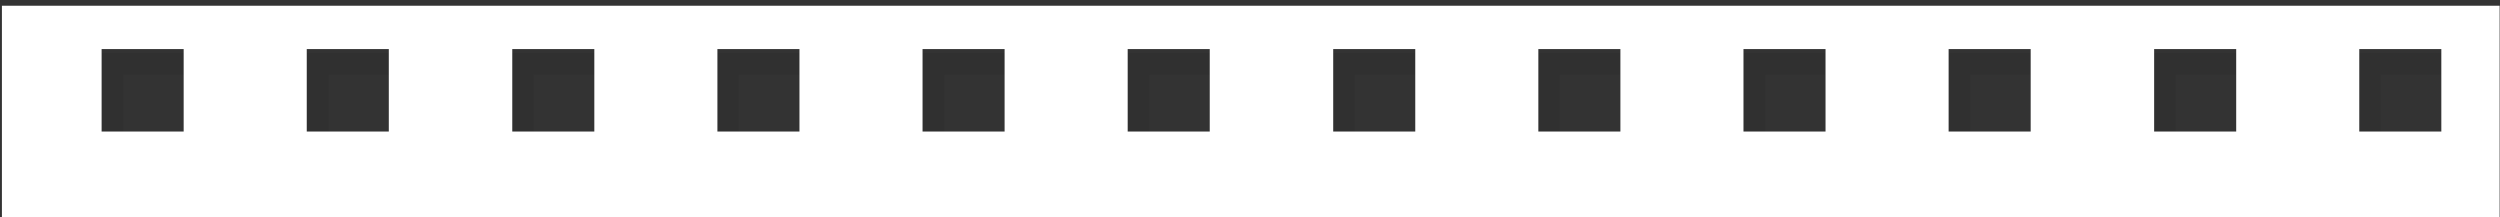<?xml version="1.0" encoding="utf-8"?>
<!-- Generator: Adobe Illustrator 21.0.0, SVG Export Plug-In . SVG Version: 6.00 Build 0)  -->
<svg version="1.1" id="Vrstva_1" xmlns="http://www.w3.org/2000/svg" xmlns:xlink="http://www.w3.org/1999/xlink" x="0px" y="0px"
	 viewBox="0 0 652 56.7" style="enable-background:new 0 0 652 56.7;" xml:space="preserve">
<rect x="0" y="0" width="652" height="56.7" fill="#333333" stroke="none"/>
<style type="text/css">
	.st0{opacity:0.2;fill:url(#shadow_2_);}
	.st1{fill:#D9DCE0;}
	.st2{opacity:0.3;}
	.st3{fill:#292929;}
	.st4{fill:#FFFFFF;}
</style>
<g>
	<linearGradient id="shadow_2_" gradientUnits="userSpaceOnUse" x1="585.607" y1="13.107" x2="117.067" y2="824.642">
		<stop  offset="0" style="stop-color:#FFFFFF"/>
		<stop  offset="0.311" style="stop-color:#8E877C"/>
		<stop  offset="0.585" style="stop-color:#645A48"/>
		<stop  offset="0.873" style="stop-color:#000000"/>
	</linearGradient>
	<path id="shadow_1_" class="st0" d="M663.5,817.1c0-0.9,0-1.8-0.1-2.8c-0.1-1.8-0.2-3.6-0.2-5.3v-2.7c0-171.5,0-621.1,0-748.4H11.8
		c0,116.3,0,501.3,0,697.9v3.3c0,1,0.2,1.9,0.3,2.8c0.5,1.1,1.1,2.1,1.7,2.9c0.5,0.5,0.9,0.8,1.5,1.2c3,1,6.5,2,10,2.7
		c0.7,0.1,1.4,0.2,2.1,0.4c6.4,0.9,9.9-3.4,14.1-7c1.4-5.6,5.8-10.3,13.2-10.3c3.8,0,6.9,1.2,9.1,3.2c0.4,0.4,0.9,0.8,1.2,1.3
		c0.9-0.2,1.8-0.2,2.6-0.1c0.8,0.1,1.5,0.2,2.3,0.5c10.4,0.8,16,12.2,28.1,8.3c0.9-0.2,1.8-0.3,2.7-0.4c6.1-0.7,11,0.8,18.3,5.6
		c0.8,0.4,1.7,0.8,2.5,1.1c1.7,0.6,3.6,1.1,5.6,1.2c1,0.1,2.1,0.2,3.1,0.4c7.2,1.2,14,4.6,17.9,11.3c0.1,1,0.1,1.7,0.1,1.7
		c0.8,0.3,1.7,0.5,2.5,0.5c0.8,0.1,1.7,0.1,2.5,0c9.1-3.3,20.4-11.8,28.9-1.6c1.1-0.5,2.3-0.8,3.4-1c10.1-1.8,19.1,6.2,17.2,17.1
		c0.1,1.1,0.2,2.2,0.1,3.3c0,1-0.1,2-0.4,3c0.8,0.1,1.6,0.2,2.5,0.3c7.7,0.6,17.4-1,22.8,6.5c0.8,0.6,1.7,1.1,2.5,1.6
		c7.8,4.3,17.6,4.5,24.1,7c0.8,0.2,1.6,0.4,2.4,0.7c5.3,1.9,9.2,5.5,11.7,14.2c0.5,0.3,1,0.6,1.5,0.9c2.5,1.6,5.2,4,8.4,7.2
		c0.9-0.3,1.9-0.6,2.8-1.1c1-0.5,1.9-1.2,3-2c0,0,0,2.8,0,1.6c0,0.6,0,1.3,0,1.9c0,2.7,0,5.9,0,7.8c11.3-2.8,25.5-8.5,36.4,0.7
		c1,0.2,2.1,0.4,3.3,0.7c1.2,0.3,2.6,0.7,4.1,1.2c0.6-0.8,1.3-1.5,2-2.3c4.9-5.2,11.7-8.8,20.5-2.2c1,0.4,2.1,0.7,3.1,1.1
		c0.7-0.2,1.4-0.3,2.2-0.4c2.2-0.3,4.4-0.3,6.8,0.1c0.9-0.2,1.8-0.4,2.7-0.6c4.6-0.7,9.7-0.2,15.6,0.7c0.8,0,1.7,0,2.5,0.2
		c7.2,1.1,14.3,8.6,23.3,6.5c0.8-0.6,1.6-1.1,2.4-1.6c4.6-3.2,8.3-4.8,15.3-2.7c1,0.3,2.1,0.7,3.2,1.1c4.1,1.6,12.3,3.1,16.8,2.8
		c4.2-0.3,8.4-3.7,12.9-3.2c2.7,0.3,4.9,3.2,7.7,0.9c0.8-0.7,1.4-1.7,2.2-2.3c1-0.6,2.2-0.7,3.3-0.8c7.3-0.4,14.6-1.1,21.8-0.1
		c3.7,0.5,8.2,4.2,11.9,2.6c6.3-2.7,12.8-5.8,19.8-4.8c1,0.1,2.1,0.4,3.1,0.6c11.6-5.3,15.8-17,24.6-15.1c0.8,0.2,1.6,0.5,2.5,0.8
		c4,0.5,7,0.9,9.6,1.4c0.9,0.2,1.7,0.3,2.5,0.5c2.5-0.6,4.7-0.9,6.7-0.8c1,0,2,0.1,2.9,0.3c7.1-1,11.7,1.3,15.3,4.8
		c0.7,0.7,1.4,1.4,2.1,2.1c0.8,0.8,1.7,1.4,2.5,2.1c3.4-0.9,6.5-1,9.4-0.6c1,0.1,2,0.3,3,0.5c2-1.1,4-1.7,5.9-1.9
		c1-0.1,1.9-0.1,2.9,0c9.9-3.8,18.4-0.9,27.8,1.2c0.8-0.3,1.7-0.6,2.5-0.9c2.5-0.9,4.9-2,7.2-3.6c0.5-0.8,1-1.7,1.4-2.8
		c0.5-0.6,0.9-1.3,1.3-1.9C662,830.7,663.5,825.1,663.5,817.1z"/>
	<path class="st1" d="M651.8,781.4c0-2.3,0-1.5,0-1.4c0-2.6,0-0.6,0-2.4c0-1.4,0-2.3,0-2.3c0-1,0,1.3,0-2.3v-2.5c0,0.2,0-1.7,0-2.4
		c0-1.5,0-1.4,0-2.6V217H0.5v525.1c0,2.5,0.2-1.5,0.3,2.8c0.5-0.9,1.1,2.3,1.7,2.9c0.5,2.4,0.9-0.9,1.5,1.2c1.5,2.5,3.1,1.9,4.8,1.5
		c1.7,1.5,3.4,4.1,5.2,1.2c0.7,3.6,1.4-5.1,2.1,0.4c2.1,2.3,3.9,0.1,5.6-0.6c1.6,0.2,3.1,0.9,4.4-2.8c1.4,2.2,2.7-6.2,4.1-3.6
		c0.3-1.3,0.9-1.6,1.6-4c0.7-2.1,1.6-4,2.7-3.3c1.1-1.9,2.4-0.8,3.9-2.2c1.5-1.9,3.1-0.8,5-0.8c1.9-0.5,3.6,1.1,5.1,0.9
		c1.5-1.4,2.8,4.7,3.9,2.4c0.4-3.9,0.9,2,1.2,1.3c0.9-1.3,1.8-1.2,2.6-0.1c0.8,2.2,1.5,3.8,2.3,0.5c1-0.1,2,0.1,3,0.1
		c1,2.1,1.9,4,2.8,1.5c0.9,2.3,1.8-1.4,2.6,0c0.9,3,1.7,0.7,2.5,2.9c0.8-0.8,1.7-0.2,2.5,1.6c0.8,1.1,1.7,1.7,2.6,1.2
		c0.9,3.5,1.8,2.4,2.7,1.3c0.9,1,1.9-0.4,2.9,0.4c1,0.5,2-0.6,3.1-1.1c1.1,0.1,2.2-0.9,3.4,0.4c0.5-2.2,0.9-1.3,1.4-1.7
		c0.4,1.9,0.9-1.9,1.3,1.3c0.8-1.6,1.5,2.7,2.2-0.5c0.7-2.3,1.4-2.6,2.2,0.4c0.7,0.5,1.4-0.2,2.1,2c0.7,0.6,1.4-0.3,2.2-1.2
		c0.7,1.8,1.5,1.2,2.2,1.4c0.8-1.1,1.5-0.2,2.3,0.5c0.8,1.7,1.6-0.3,2.5,0.8c0.8,0.5,1.7,1,2.6,2.3c0.4-1.2,0.8-2,1.3-1
		c0.4,1.3,0.9,1.1,1.3,2c0.4,1.4,0.9-0.7,1.3-0.4c0.4-0.4,0.9-0.4,1.4,1.2c0.9,0.9,1.9,0.4,2.9,0.4c0.5-0.2,1-0.9,1.6-1.1
		c0.5-0.2,1,0,1.6,1.5c1.8,0.1,3.6,4.5,5.3,1.3c1.7,0.3,3.3-0.1,4.9,2.3c1.5,1.6,3,6.8,4.3,3.3c1.3,2.8,2.4,4.3,3.4,4.5
		c0.1,0.4,0.1,3.1,0.1,1.7c0.8,1.1,1.7,2.9,2.5,0.5c0.8,2,1.7,0.7,2.5,0c1.8-1.6,3.7,0.3,5.7-2.4c2-2.3,4-3.7,6-2.5
		c2-0.1,4-0.2,6-1.5c2-3.3,3.9-0.1,5.8,0.7c1.9,1.5,3.7,1.2,5.4,4.1c1.1,3,2.3-1.3,3.4-1c2,0.2,4-2.2,5.8,0c1.8,1.4,3.6-1.9,5.1,2.1
		c1.5,2.7,2.9,6.3,3.9,3.7c1.1,1.5,1.8,4.1,2.3,5.1c0.4-1.1,0.5,2.4,0.1,6.2c0.1,0.9,0.2,2.1,0.1,3.3c0,0.6-0.1-1.1-0.4,3
		c0.8-4.1,1.6,0.4,2.5,0.3c1.9-0.5,4,2,6,0.2c2.1,1.7,4.2,0.2,6.2,0.5c2,1.9,4,1.6,5.8,1.8c1.8,0.9,3.4,3.7,4.8,4.1
		c0.8,1,1.7,3.2,2.5,1.6c1.6,0.2,3.2,2.1,4.9,2.1c1.7,2.1,3.4,0.8,5.1,1.5c1.7,3.1,3.4,0.1,5.1,1.1c1.7,0.2,3.3,1.2,4.8,1
		c1.5,1.9,2.9,0.3,4.2,1.3c0.8-2.1,1.6-1.5,2.4,0.7c1.3,0.8,2.6,0.8,3.7,1.8c1.2-1,2.2,3.7,3.2,2.7c1,2.4,1.9,3,2.7,4
		c0.8,0.6,1.5,2.9,2.1,5.6c0.5-0.4,1,0.8,1.5,0.9c0.8,4.7,1.7,4.6,2.6,1.9c0.9,3.4,1.8-1.5,2.8,2.4c1,2.9,1.9,2.1,3,2.9
		c0.9-0.7,1.9-2.6,2.8-1.1c0.5-2.7,1,1.8,1.5-0.9c0.5-4.8,1,0.6,1.5-1.1c0,2.9,0,2.4,0,1.6c0,1,0,2.2,0,1.9c0,2.1,0,3.6,0,4.2
		c0,0.2,0,0.3,0,0.2c0,2.5,0,2.1,0,3.3c1.9,0.6,3.9-1,5.9-1.6c2-2.3,4.1-2.4,6.2-1.6c2.1-1,4.2,2.6,6.3-1c2.1-0.1,4.2,1.9,6.3,0
		c2.1,0.6,4.1-0.5,6.1,1.4c2,0.4,3.9,0.8,5.7,3.4c1,0.2,2.1-0.4,3.3,0.7c0.6-1.2,1.3,0.7,1.9,0.5c0.7,0.7,1.4,2.2,2.2,0.7
		c0.6-2.8,1.3-0.6,2-2.3c1.2-2.6,2.6-1.8,4.1-3.5c1.5-0.6,3.1-3.3,4.8-2.1c1.7-1.8,3.5-0.7,5.5,0.1c2,0,4,1.5,6.2,3.1
		c1,2.8,2.1,0.8,3.1,1.1c0.7,0.6,1.4,2.9,2.2-0.4c1.1-0.4,2.2,0.8,3.3-0.2c1.1-1.3,2.3-0.8,3.5,0.3c0.9,2.3,1.8-1.2,2.7-0.6
		c1.5-0.5,3.1-2.1,4.8-0.3c1.7-1.2,3.4,0.5,5.2,0.3c1.8,0.7,3.7,2.1,5.6,0.8c0.8,1.4,1.7-0.4,2.5,0.2c1.8,2,3.6,1.8,5.4,1.8
		c1.8,3.8,3.7,0.2,5.5,2.7c1.9,1.5,3.8-0.1,5.9,2.1c2,0,4.2,1.7,6.4,0c0.8,0.9,1.6,1.7,2.4-1.6c1.5,0,3-3,4.5-2.6
		c1.5-0.7,3-1.5,4.8-1.1c1.8,0.8,3.7,0.6,6.1,1c1,1.8,2.1,0.6,3.2,1.1c2.4,0.1,4.5,1.5,6.6,1c2-1.6,3.9,2.3,5.7,1.4
		c1.8,0.7,3.6,2,5.5,0.3c1.9-0.1,3.8,2.4,6-2.3c1-2,1.9-2.7,2.9-0.9c1.4,0.7,2.8,1.6,4.2,0.1c1.3,0.1,2.6,1.6,3.9,3
		c0.7,0,1.5-2.3,2.2-2.3c1,1.4,2.1-2.4,3.1-2c1.1-0.6,2.2-0.3,3.3-1c1.1,1.8,2.3,1.1,3.4-0.1c0.9-1.7,1.8-0.4,2.7,0.4
		c2.3-1.9,4.6-2.3,6.7-0.2c2.2-1.4,4.2-1.9,6.2-0.1c2,0.7,3.8-0.7,5.6,0.5c1.8,0.1,3.4,0.6,4.9,1.5c0.8,2.6,1.5-2.4,2.2,1.3
		c1.6-0.1,3.3,1.2,5-2.1c1.7-3.2,3.4,0.4,5.2-2c1.8,0.5,3.6-2.5,5.5-1.3c1.9-0.1,3.8,1.1,5.9,0c1,0.6,2.1-1,3.1,0.6
		c2.3-2.6,4.3-3,6.2-3.8c1.8,0.6,3.5-3.3,5-4.4c1.5-1.2,2.9-3.3,4.3-4c1.4-0.6,2.8-3.9,4.3-2.6c1.5-1.2,3-0.3,4.8-0.3
		c0.8,0.8,1.6,0.5,2.5,0.8c2,1.1,3.7,0.8,5.3,0.7c1.6,2.1,3-0.9,4.3,0.7c0.9-0.7,1.7,0.8,2.5,0.5c1.2-2.2,2.4-2.8,3.5-0.6
		c1.1-2.7,2.2-1.4,3.2-0.2c1-0.3,2-1,2.9,0.3c2.4-0.5,4.5,1.1,6.3,0c1.9,2.4,3.5,0.4,5,1.8c1.5,0.2,2.8,0.7,4,3
		c0.7,1.2,1.4-1.4,2.1,2.1c0.8,0.5,1.7,1.8,2.5,2.1c1.7-1.1,3.3-0.7,4.9-0.8c1.6-0.2,3.1-1.2,4.6,0.2c1-0.5,2,0.2,3,0.5
		c1-1.1,2-0.8,3-1.3c1-1,2-1.1,2.9-0.6c1-0.6,1.9,1,2.9,0c2-1.8,3.9-0.3,5.8-1.5c1.9-0.5,3.7,0.4,5.6-0.3c0.9,0.1,1.8,0.1,2.7,0.2
		c0.9,0,1.8,0.1,2.7,0.4c0.9,1.1,1.8,0,2.7,0c0.9-0.9,1.8-0.4,2.7,1.1c0.9,1.4,1.8-1,2.8,0.6c0.9,1.1,1.9-0.6,2.8,0.7
		c0.8-1.4,1.7,0.3,2.5-0.9c0.3-0.5,0.6-3.3,0.9-2.3c0.3-2.1,0.6-1.7,0.9,1.7c0.6-2.9,1.2-1,1.8-0.9c0.6,1.8,1.2-2.2,1.8-0.6
		c0.6-1.1,1.2-0.6,1.8-1.4c0.5-0.4,1-4.3,1.4-2.7c0.3-1,0.6-1.3,0.8-2.2c0.3,0.7,0.5-0.6,0.7-1c0.4-1.7,0.7,0,0.9-1.8
		c0.1-1.8,0.2-2.6,0.3-3c0.1,0.3,0.1-0.8,0.2,0.5c0.1,0.3,0.1-3.7,0.2-2.8c0,0.4,0,1.3,0,0.9c0-0.1,0-1,0-2.9c0-1,0-1.1,0-1.8
		c0-0.8,0-1.7,0-1.9c0-0.4,0-3.1,0.1-2.3c0.1-3.1,0.1,1.4,0.3-0.9c0,2.3,0.1-2.3,0.1-0.9c-0.1,0.6-0.1-1.8-0.1-2.7
		c0-2.4,0.1,0,0.1-1.7c0.1-1.8,0.2,0.4,0.4-2.4c0.2-0.9,0.4-0.1,0.7-1.8c0-0.9,0.1-1.9,0.1-1c0.1,1.6,0.2,0,0.3-0.6
		c0.1-2.9,0.1,1.3,0.2-1c-0.1,0.1-0.1-0.4-0.2-2.1c0-2.4,0-0.7,0-1.5c0-0.6,0.1-3.8,0.2-2.8c0.1-0.3,0.3-0.8,0.4-0.7
		c0.2-2.6,0.4-1.4,0.6-1.6C651.2,781.6,651.5,782.2,651.8,781.4z"/>
	<path class="st1" d="M647.5,807.9c0,0.4,0,0.1,0-0.4C647.5,807.6,647.5,807.7,647.5,807.9z"/>
	<g id="white_x5F_page">
		<g id="perforation_x5F_shadow_5_" class="st2">
			<polygon class="st3" points="620.9,35.2 615.3,35.2 615.3,13.8 636.7,13.8 636.7,19.5 620.9,19.5 			"/>
			<polygon class="st3" points="567.4,35.2 561.7,35.2 561.7,13.8 583.2,13.8 583.2,19.5 567.4,19.5 			"/>
			<polygon class="st3" points="513.9,35.2 508.2,35.2 508.2,13.8 529.6,13.8 529.6,19.5 513.9,19.5 			"/>
			<polygon class="st3" points="460.4,35.2 454.7,35.2 454.7,13.8 476.1,13.8 476.1,19.5 460.4,19.5 			"/>
			<polygon class="st3" points="406.8,35.2 401.2,35.2 401.2,13.8 422.6,13.8 422.6,19.5 406.8,19.5 			"/>
			<polygon class="st3" points="353.3,35.2 347.6,35.2 347.6,13.8 369.1,13.8 369.1,19.5 353.3,19.5 			"/>
			<polygon class="st3" points="299.8,35.2 294.1,35.2 294.1,13.8 315.5,13.8 315.5,19.5 299.8,19.5 			"/>
			<polygon class="st3" points="246.3,35.2 240.6,35.2 240.6,13.8 262,13.8 262,19.5 246.3,19.5 			"/>
			<polygon class="st3" points="192.7,35.2 187.1,35.2 187.1,13.8 208.5,13.8 208.5,19.5 192.7,19.5 			"/>
			<polygon class="st3" points="139.2,35.2 133.5,35.2 133.5,13.8 155,13.8 155,19.5 139.2,19.5 			"/>
			<polygon class="st3" points="85.7,35.2 80,35.2 80,13.8 101.4,13.8 101.4,19.5 85.7,19.5 			"/>
			<polygon class="st3" points="32.2,35.2 26.5,35.2 26.5,13.8 47.9,13.8 47.9,19.5 32.2,19.5 			"/>
		</g>
		<path class="st4" d="M645.7,802.6c-0.1,4-0.2-1.9-0.3-1.2c-0.1-0.2-0.2-1.7-0.3-2.5c0.1-4.6,0.2-0.9,0.3-3.9
			c0.1-0.7,0.1,1.5,0.1,2.2c0.2,2,0.4-4.4,0.6-4.1c0.2-0.3,0.4-0.2,0.5,1.7c0.2,1.6,0.3,1.5,0.5,0.2c0.1-2.3,0.3-2.2,0.4-3
			c0.1-1.4,0.3-2.5,0.4-3.2c0.1-0.7,0.2-1.1,0.3-1.1c0.2-2,0.4,1.5,0.6-0.8c0.2-2.2,0.3-2.9,0.5-1.6c0.2,0.5,0.3-2.2,0.5-3.3
			c0.1,0.8,0.3-5.7,0.4-2.7c0.1-2.2,0.3-0.9,0.5-2.1c0.2-1.3,0.3,1.1,0.5-3c0.2-1.3,0.4,0.2,0.6-1.5c0-1.2,0.1-1.6,0.1-2.9
			c0,0.4,0-2,0-2.8v-0.2c0-1.8,0-1.4,0-2.8v-6c0,0.4,0-3,0-3.2v-9.3c0-227.6,0-744,0-744H0.5c0,0,0,479.7,0,718.2v17.1
			c0,0.9,0.2,2.3,0.3,2.8c0.5,0.9,1.1,2.3,1.7,2.9c0.5,2.8,0.9,0.7,1.5,1.2c0.8,1.3,1.5,2.9,2.3,0c0.8,0,1.6-2.3,2.5,1.4
			c0.8-1.3,1.7,0.5,2.6,0.7c0.9-0.3,1.7,1.8,2.6,0.5c0.7-1.3,1.4-0.7,2.1,0.4c1.1,2.3,2.1-2.2,3,0.1c0.9-1,1.8-1,2.6-0.7
			c0.8-0.6,1.6-3.6,2.3-0.2c0.7-3.8,1.4-1.8,2.1-2.6c0.7,1.8,1.4-0.9,2-1.8c0.7-1.1,1.4-0.6,2.1-1.8c0.1-2.2,0.2-2.3,0.3-2.5
			c0.1-0.5,0.2-2.5,0.4,0.3c0.3,6.1,0.6-1.2,0.9-1.8c0.2,1.6,0.4,1.3,0.6,0.8c0.2,0.9,0.4,0.7,0.6-2.6c0.2,0.8,0.5,0.2,0.7,0.8
			c0.3,0.7,0.5-1.2,0.8-2.3c0.5-0.3,1.1-0.3,1.8-1.4c0.6,0.5,1.3-0.5,2.1-0.8c0.7-1.7,1.5-1,2.4,0.8c0.8,0.3,1.7-2.2,2.6-1.6
			c0.5,0,0.9-1.3,1.4,0.3c0.5,4.2,0.9-1.7,1.3-0.1c0.9,2.3,1.7-4.5,2.4,0.6c0.4,2.7,0.7,2.4,1.1,3.9c0.4-2.5,0.7-0.3,1-2.9
			c0.3-1.9,0.6,2.3,0.9,1.9c0.3-0.5,0.6,4.3,0.9-0.5c0.4-0.9,0.9,3.3,1.2,1.3c0.5-3.2,0.9-5.1,1.3-1.7c0.4,4.8,0.8,6.6,1.2,1.6
			c0.4-2,0.8,7.8,1.2,1.8c0.4-1.3,0.7,1.9,1.1-1.4c0.5,3.1,1,0.7,1.5,1.6c0.5-0.4,1-3.7,1.5-1.5c0.5,1.8,0.9,0.4,1.4,2
			c0.5-0.6,0.9-1.4,1.4-0.6c0.4-0.6,0.9,3.5,1.3,5c0.4-0.5,0.9-1.4,1.3-2.9c0.4,1.4,0.9,0.7,1.3-1.2c0.4-2.7,0.8-3.3,1.3,1.9
			c0.4,1.6,0.8-0.4,1.3,0c0.4-1.1,0.8,0.1,1.3,2.3c0.4-0.1,0.8,0.8,1.3,0.2c0.4-0.6,0.9-0.8,1.3,0.3c0.4,2.7,0.9-1.2,1.3,0.1
			c0.2,0.4,0.4,1.4,0.7,2.1c0.2-0.2,0.5,0,0.7-1.1c0.2,2.6,0.5,1.7,0.7,2.3c0.2-3.3,0.5-0.2,0.7-0.9c0.2,0.6,0.5,0.1,0.7,0.1
			c0.2-1.5,0.5-2.7,0.7-0.9c0.5-0.9,1-1.4,1.5,0.9c0.5-1.4,1.1,0.9,1.6-0.9c0.3-4.6,0.5-4,0.8-4.8c0.3,0.7,0.6,3,0.8,4.3
			c0.3-0.5,0.6-0.4,0.9,0.4c0.3,2.6,0.6,0.1,0.9-0.6c0.5,4.1,0.9,4.1,1.4,3.3c0.4-0.6,0.9-1.2,1.3-3.8c0.8,0.1,1.5-0.7,2.2-0.1
			c0.4,2.8,0.7,2.9,1.1,0.9c0.4-0.3,0.7-1.9,1.1-0.9c0.4,1.6,0.7,0.4,1.1-0.7c0.4,0.8,0.7-1.5,1.1,1c0.4-0.3,0.7-1.9,1.1-0.7
			c0.4-0.8,0.7,0.5,1.1,1.3c0.7-2,1.5,3.2,2.2,1.2c0.4-1.5,0.8-1,1.1-0.5c0.4,1.7,0.8,0.8,1.2,1.2c0.4,2.4,0.8,3,1.2,3
			c0.4-1.5,0.8-0.7,1.2-1.6c0.4,2.5,0.9-1.7,1.3-1.5c0.4,0.8,0.9-1.5,1.3,3.1c0.4,3.9,0.8,2.2,1.3,2.8c0.4,0.7,0.9-1,1.3-1.8
			c0.4-1.2,0.9-1.6,1.3-1.5c0.4,2.5,0.9,1.3,1.4,2.3c0.9,1.7,1.9,0,2.9,0.4c0.5,0.1,1-1.7,1.6-0.6c0.5,0.4,1,3.1,1.6,0.9
			c0.5,3.9,0.9,3,1.4,1.9c0.4-1,0.9-1.1,1.3-1.7c0.4,3.2,0.9,2.2,1.3,0.5c0.4,0.7,0.9-0.8,1.3,0.6c0.4-0.6,0.9-2.3,1.3,0.4
			c0.4-1.1,0.8,2.9,1.2,0.6c0.4,0.8,0.8,1.7,1.2,2.7c0.4,0.7,0.8,1.6,1.2-1.5c0.4-1.5,0.8-1.7,1.1,0.2c0.4,2,0.7,1.5,1.1,1.3
			c0.4,3.1,0.7,2.6,1,3.7c0.3-1.2,0.7-0.4,1-1.8c0.3,0.6,0.6,0.4,0.9-0.2c0.3-1.2,0.6-0.1,0.9,2.3c0.3,1.1,0.6,1.4,0.8,0
			c0.3-1.6,0.5,0,0.8,2.4c0-3.2,0.1-4.9,0.1-4.1c0-1,0,2.7,0,5.8c0.4,0.4,0.8-1.9,1.3-2c0.4-0.2,0.8-2.1,1.3,2.5
			c0.4,3.6,0.8,0.8,1.3-0.6c0.4-2.2,0.8-2,1.3,0.6c0.5,2.1,0.9,2.5,1.4,2.9c0.5-0.5,0.9-0.3,1.4-3.8c0.5,1.3,1,1,1.4,1.4
			c0.5-0.2,1,0.8,1.5-2.9c0.5,3.8,1,3.2,1.5,1.6c0.5-1.9,1-2.1,1.5-2.7c0.5-0.3,1-2.8,1.5,0.1c0.3-0.6,0.5-0.4,0.8,0.5
			c0.3,1.1,0.5,0.4,0.8-1.9c0.3-0.1,0.5,0.7,0.8,3c0.3-0.3,0.5,1.5,0.8-1.9c0.5-2.3,1-0.5,1.5-1.5c0.3-3.8,0.5-3.6,0.8-3.3
			c0.3,0.2,0.5,3,0.8,1.8c0.3-0.7,0.5,0.1,0.8-2.8c0.2-0.3,0.5-1.2,0.7,3.2c0.5,3.4,1,2.5,1.5,2.2c0.5,0.6,1-2.9,1.5-1.5
			c0.5-1.7,1,1.6,1.5,0.9c0.5,1.2,1,0.2,1.4-0.8c0.5-2.8,0.9-1.6,1.4,1.1c0.5,0.6,0.9,5.8,1.4,2c0.5,2.3,0.9,2.6,1.3,2.7
			c0.4-0.1,0.9,2.1,1.3-1.8c0.6,0.6,1.1,3.8,1.7,1.6c0.6-1.2,1.1-1.3,1.7-2.6c0.3-0.8,0.7-2.7,1-2.1c0.3,1.1,0.7,3.9,1,2.4
			c0.3,1.6,0.7,2.3,1,1.7c0.3-1.5,0.6,2,1-2.2c0.3,0.1,0.6,1.9,1,1.7c0.3-0.7,0.6-1.3,0.9-1.1c0.6-1.3,1.2,2.8,1.8,0.1
			c0.3,2.1,0.6,0.2,0.9,1.3c0.3-0.1,0.6,1.4,0.8-1.4c0.5,1.4,1,5.2,1.4,3.1c0.5,0.4,0.9-2,1.3-1.7c0.8-1.6,1.6,3.1,2.3,1.5
			c0.4,0.6,0.7,1.8,1,2.8c0.3-3.4,0.6-0.7,0.9-1.2c0.9-1.9,1.6,0.8,2.2,1.7c0.6,1.1,1.1,3.3,1.5,2.5c0.2-2.8,0.4-0.4,0.6-0.4
			c0.2,0.6,0.4,2.4,0.5,2.8c0.2,0.8,0.3,5.5,0.5,3.7c0.1,2.9,0.3,0.8,0.4-0.9c0.1,3.3,0.3-0.2,0.4,2.4c0.1-1.2,0.3-2.8,0.4-1.4
			c0,1.9,0.1,1.7,0.1,4.1c0,1.6,0.1-1.1,0.1-0.3c0.1-1.4,0.2-4.3,0.3-1c0.1-2.7,0.2-1.8,0.3-1.4c0.1,0.3,0.2,3.5,0.3,2.7
			c0.2,2.6,0.4-2.5,0.7,0.9c0.1-0.5,0.1,2.1,0.2,1.6c0.1,0.4,0.1-0.6,0.2-2.8c0.1,0.3,0.1-1,0.2,0.8c0.1,2.7,0.1,3.7,0.2,2.8
			c0.1-1.9,0.3-0.5,0.5-2c0.2-0.1,0.3,3.4,0.5,1.8c0.4,2.6,0.7,3.4,1.1,0.8c0.1,2.3,0.2,2.3,0.3,2.9c0.1,0.6,0.2,0.8,0.3,0.4
			c0.2,0.7,0.5,0.1,0.7,1.6c0.2,1.3,0.5,0.3,0.8,1.1c0.3-0.2,0.5,0.7,0.8-3.1c0.3,4.2,0.6,1.3,0.9,1.6c0.3-2.9,0.6-1,1-2.4
			c0.3,1.7,0.7,1.2,1,1.5c0.4,0,0.7,0.2,1.1-2c0.1-0.6,0.3,0.9,0.4-1.1c0.1,0.5,0.3-1,0.4,2.6c0.1,2.4,0.3,2.1,0.4,2.9
			c0.1,3.2,0.3-0.1,0.4,1.6c0.1,1.1,0.3-0.4,0.4-0.6c0.1-1.3,0.1-1.2,0.2-1.3c0.1-0.2,0.1-0.7,0.2-3.2c0.4-0.9,0.9-1.2,1.3-0.1
			c0.4,1.8,0.8,1.1,1.2,1.2c0.2-3,0.4,1.4,0.6,0.3c0.2,0.6,0.4,0.2,0.6,2.7c0.4,0,0.8-0.1,1.1-1.4c0.1-0.5,0.2-3.3,0.4-2.3
			c0.1-2.4,0.2,1.7,0.4,1.5c0.2,0.1,0.5,2,0.7,2.1c0.2,0.8,0.4,2.2,0.6-0.2c0.2-0.7,0.4-1.1,0.6-2c0.4,0.5,0.9,0.3,1.3,1.9
			c0.2,1.1,0.4,2.4,0.7,2.6c0.2-0.5,0.4,1,0.7,0.9c0.4,1.7,0.9,0.5,1.4-0.2c0.2,1,0.5,0.6,0.7-0.1c0.2-0.6,0.5-2.8,0.7-2.1
			c0.2-1.6,0.5-1.1,0.7-2c0.2,0.8,0.5,0.1,0.7,5.6c0.5-2.4,0.9-3.3,1.4-1.7c0.5,2.4,1,3.1,1.4,1.2c0.2-0.8,0.5-2.1,0.7-2.4
			c0.2-0.5,0.5-0.7,0.7,2.5c0.2,0.6,0.5,1.4,0.7,2.1c0.2,0.1,0.5,0.5,0.7-2.7c0.2-0.9,0.5-1.6,0.7-2.1c0.2-0.6,0.5-1,0.7-1.3
			c0.2-0.4,0.5,0,0.7,0.7c0.2,0.8,0.5,2,0.7,3.2c0.5,1.2,1,1.6,1.4,1.5c0.5-1.4,0.9-1.4,1.4-1.4c0.5-0.1,0.9,1,1.4,1.6
			c0.5,0,0.9,0.5,1.4-1.2c0.2-2.5,0.4-3.3,0.7-3.3c0.2,0,0.4,0.8,0.7,1.5c0.4,2.2,0.9,2.6,1.3,2.5c0.4,1.5,0.8,2.6,1.3,2
			c0.4-1,0.8-1.8,1.2-0.7c0.4-3.7,0.8-2.1,1.2-0.9c0.2,0.4,0.4,2.4,0.6,2.4c0.2-1,0.4,0.1,0.5,0.5c0.4-0.2,0.7-4.3,1-2.5
			c0.2-1.2,0.3-1.3,0.5-0.4c0.2,0.9,0.3,3.5,0.5,5.8c0.1-0.9,0.3-1.2,0.4-2.1c0.1,0.9,0.3-0.6,0.4,1.4c0.3,0.7,0.5,4.6,0.8,1.4
			c0.1-0.3,0.1-1.5,0.2,0.3c0.1,0.8,0.1,0.7,0.2,2.7c0.1,0.3,0.3-2.4,0.4-0.7c0.1-1.2,0.3-4,0.4-2.1c0.1-0.5,0.2,1.2,0.4,1.7
			c0.1,3.1,0.1,3.5,0.2,4.7c0.1,0.6,0.1,1.4,0.2,1c0.1,2.3,0.2-3.6,0.4-2.8c0.2,0.2,0.5-2.8,0.7-1.2c0.1-3.4,0.2-1.4,0.3-1.9
			c0.1-2,0.2-1.6,0.3,1.6c0.2-1.6,0.4,3,0.6,2.6c0.2-0.4,0.4-2.8,0.6-2.3c0.1,0.4,0.2,1.7,0.3,2.4c0.1,0.5,0.2,1.5,0.3,3.1
			c0.1-1.8,0.2-3.6,0.3-0.2c0.1,0.1,0.2,1.9,0.3,2.6c0.2,2.6,0.3,1.9,0.5,0c0.1-0.5,0.1-2,0.2-3.2c0-0.9,0.1-0.4,0.1-2.2
			c0-0.7,0.1-0.3,0.1,1.5c0.1,0.1,0.2,2,0.4,0.2c0.1,2.2,0.3,2,0.4,2.5c0.1,4.1,0.3,0.8,0.4,2.1c0.2-2.5,0.4-0.7,0.6-1.6
			c0.2,0.9,0.4-0.6,0.6,1.1c0.4-2,0.9,2.1,1.3,2.3c0.1,3.4,0.2,2.8,0.3,1.5c0.1-1.5,0.2-3.9,0.3-3c0.1,1.9,0.2-1.2,0.4-0.8
			c0.1-1.3,0.2,2.8,0.4,3.1c0.4-0.6,0.7,0.9,1.1-0.2c0.4,1.7,0.8-0.1,1.2-2.1c0.4-0.2,0.8,0.7,1.2-0.4c0.2,0.8,0.4,0.4,0.6,0.6
			c0.1,2.3,0.2,2.5,0.3,1.3c0.1,0.5,0.2,0.8,0.3,2.2c0.9,0.3,1.8,0.2,2.7,1.1c0.2-2.8,0.5-2,0.7-1.8c0.2,0,0.5,2,0.7,1.5
			c0.5,1,0.9,0.4,1.4,1.1c0.5,0.8,0.9,0.8,1.4,1.5c0.5,1.6,1-0.2,1.4-0.6c0.5,0.7,1,2,1.4,2c0.5-0.3,1-0.7,1.5-0.7
			c0.5,0.5,1,0.4,1.5,1.1c0.5,0.3,1,1.7,1.4-0.1c0.5-2.1,1,3.8,1.4,2c0.5-1.1,1-1.3,1.4-1.1c0.5-0.8,0.9,0.1,1.4-1.2
			c0.5,1.5,0.9,0.8,1.4,2.4c0.5-0.4,0.9-2.1,1.3,0.1c0.2,0.5,0.4,2.1,0.7,1.8c0.2,0.5,0.4-0.6,0.7-1.7c0.4,2.4,0.8,0.9,1.3,0.7
			c0.4,0.3,0.8-3.7,1.3-1.7c0.2,1.7,0.4,0.7,0.6,0.2c0.2,0.9,0.4-1.7,0.6,2c0.4-0.9,0.8-0.8,1.3-1.5c0.4,0.5,0.8-2.8,1.3-1.2
			c0.4-3,0.8-0.9,1.2,1.2c0.8,0.8,1.6-1.5,2.5,0.5c0.4-1,0.8-2,1.2-2.6c0.4-1.5,0.8,0,1.2,1.7c0.4-0.2,0.8-3.2,1.2,0.7
			c0.4,1,0.8,3.2,1.2,1.8c0.4,3.3,0.8,1.5,1.2,2.5c0.4,1.8,0.8-2.3,1.1-1.3c0.4-1,0.8,1.2,1.1,0.1c0.4-0.8,0.7,1.7,1.1,1.5
			c0.2-1,0.5,0.9,0.8,1.7c0.3,0.7,0.5-0.5,0.8-0.9c0.5,1.6,1.1,1.2,1.7-0.2c0.6,2.6,1.3,3.8,1.9,0.5c0.7-0.7,1.4,0.1,2.2,0.7
			c0.2-1.3,0.3-2.2,0.5-2.8c0.2,1.3,0.3,0.6,0.5,1.9c0.3,1.1,0.7,1.2,1-1.3c0.3,1.2,0.6,0,0.9,0c0.3,0.8,0.7-2,1-2.1
			c0.7-2.8,1.4-1,2.1-1.4c0.7,1.7,1.5-0.1,2.3-0.6c0.4-3,0.8-1.4,1.2-1c0.4-0.9,0.8,1.5,1.3-0.4c0.4,2.1,0.9-0.3,1.3-1.7
			c0.4-0.4,0.9-1.8,1.3,0.4c0.9-0.3,1.9,0.2,2.8,1.4c0.5-1.9,1,0.7,1.5,0.2c0.5,2.3,1-0.2,1.5,2.7c1-1.6,2.1-0.1,3.2,0.2
			c0.5,1.7,1-2,1.5-0.6c0.5,2.4,1,2.5,1.6,1.7c0.4,0.8,0.7-0.6,1.1-1.6c0.4,2.1,0.7,2.2,1.1,1.3c0.5,1.5,1.1,2.7,1.6,0.3
			c0.6-4,1.1-0.3,1.7-0.5c0.6,1.4,1.1,0.7,1.7-0.1c0.3,3.2,0.6,1.4,0.9,1.7c0.3,0.1,0.6-1.7,0.9-1.3c0.4,0.9,0.9,4.6,1.4,1
			c0.5-3.7,0.9-0.6,1.4-1.6c0.2-2.6,0.4-2.2,0.6-2.6c0.2-0.8,0.4,3,0.6,0.7c0.4-1.2,0.8,2.8,1.2,1.8c0.4-0.9,0.8-2.7,1.2-2.3
			c0.4,0.6,0.8-0.5,1.2,2c0.8-1.7,1.7,0.1,2.5-0.2c0.4,0.3,0.9,2.6,1.3,1.5c0.4,0.6,0.9,0.2,1.3-1c0.4-1.1,0.9-1,1.4-1.4
			c0.5-1.3,0.9-0.5,1.4,0.9c0.5,0.7,0.9,0.6,1.4-0.3c0.5-2.3,1,1.6,1.5,1.6c0.4,2.3,0.8,2.6,1.2,1.1c0.4-0.9,0.8,0.5,1.2-0.9
			c0.5-0.9,0.9,0.9,1.4-1.1c0.5,1.8,0.9-0.8,1.4,2.1c0.9,2.9,1.8-0.4,2.7,0.8c0.9,4.4,1.8-0.5,2.7,0.9c0.5,1.1,0.9,1,1.4-0.4
			c0.5,0,0.9,2.1,1.4,2.1c0.5-1,0.9,0.9,1.4,1.1c0.5-0.1,1,0.6,1.5-0.1c0.5-0.8,1-0.2,1.5-0.8c0.5-1,1,0.4,1.5,1.9
			c0.5,1.3,1,0.2,1.5,0.5c0.5,1.5,1,1.5,1.6-0.9c0.5,1.2,1.1,1.5,1.6,1.2c0.5,0.6,1.1-0.5,1.7-0.8c0.4,0.4,0.8,1.2,1.2-1
			c0.4,0.1,0.8-1.6,1.2-0.6c0.8-2.4,1.5-0.6,2.2-1.6c0.7-3.8,1.5-3,2.2-1c0.7,1.2,1.5,1.1,2.3-1.1c0.8,1.6,1.6,0.9,2.5,0
			c0.9,0.1,1.8-1,2.8-0.1c0.5-2.1,1-2.2,1.6,0c0.5-1.2,1.1,1,1.7,1.1c0.5-3.2,1-0.5,1.6-0.1c0.5,0.4,1.1,2.5,1.7,1.2
			c0.9,1.1,1.8-4.1,2.6,0.1c0.8,0.2,1.6-0.5,2.4,0.5c0.8,0.1,1.5,1.7,2.3,1.4c0.4,0.2,0.7-2.2,1.1-1.3c0.4-0.7,0.7-0.7,1.1,1
			c0.7,0.9,1.4-2.2,2.1-0.4c0.7-0.2,1.4-0.7,2.1,1.3c0.7-1.7,1.4-2.8,2.1,0.2c0.7-1.5,1.4,3.7,2.1-0.1c0.9,2.9,1.9-1.7,2.9-0.7
			c0.5,1.7,1-0.9,1.5-1.6c0.5,3.6,1,1.2,1.6,0c0.8-0.1,1.7,0.9,2.5,0.9c0.8-0.9,1.7,2,2.5-0.2c0.8-1,1.7-0.9,2.5,0.6
			c0.8-1.1,1.7-0.4,2.6-1.2c0.9-0.4,1.7-1.3,2.6-0.3c0.9,1,1.7,1.9,2.6-0.9c0.9,0.8,1.7-0.2,2.6-0.2c0.9-0.9,1.7,2.9,2.6-1.1
			c0.9-0.1,1.7-2.9,2.6-0.8c0.9,1.5,1.7,0.1,2.6,0.2c0.6-0.5,1.2,0.7,1.7,0.6c0.6-3.1,1.1,0,1.7-0.7c0.6-0.1,1.1-1,1.7,0.8
			c0.6-1,1.1-0.6,1.6-0.9c0.5-1,1.1,1.4,1.6-1.4c0.5-0.6,1.1,1.7,1.6,0.4c0.5-1,1,0.6,1.5-0.1c0.5,0.1,1,0.7,1.5,1
			c1-0.1,1.9,1.8,2.9-0.1c0.9-2.4,1.8,1.4,2.7,0.5c0.9-0.6,1.7-1,2.5,0.1c0.8-0.4,1.6-0.8,2.4,1.4c0.8,2,1.5-4.1,2.2,1.3
			c0.8,2,1.6,0.7,2.5-0.6c0.8-1.3,1.7-0.3,2.5-1.4c0.8-2.8,1.7-3,2.5-1.9c0.9,1,1.7-0.1,2.6-0.1c0.9,0.9,1.8-2,2.7-0.4
			c0.9-0.2,1.8-0.9,2.8-1c0.5,0.1,0.9-0.7,1.4-1c0.5-1.2,1,0.7,1.4,1.2c1-1.3,2-1.2,3-0.2c0.5,2.7,1,2.1,1.5,1
			c0.5-1.1,1.1-0.9,1.6-0.4c0.6-1.2,1.1-1.1,1.7-0.8c0.5,1.6,1.1-0.1,1.6-1.2c1,0.2,2-1,2.9-1.8c0.9-2.3,1.8-2.1,2.6-2.2
			c0.4,1.1,0.8,1.9,1.2,1.1c0.4-1.3,0.8-1.4,1.2-3.3c0.8-1.9,1.5-2.4,2.2-2c0.7-1.1,1.4-0.1,2.1-1.9c0.7-2.4,1.4-2.1,2.1-2.4
			c0.7,0.6,1.4,0.5,2.2-0.2c0.7-0.9,1.5-0.9,2.3-1.5c0.8-0.2,1.6,0.1,2.5,1.1c0.8,2.8,1.6,0.5,2.5,0.8c2-2.5,3.7,1.7,5.3,0.7
			c1.6,0.9,3-1.4,4.3,0.7c0.9,2.3,1.7,0.7,2.5,0.5c1.2,1.6,2.4,0.4,3.5-0.6c1.1,0.1,2.2-2,3.2-0.2c1,3.8,2,1.8,2.9,0.3
			c2.4-1.1,4.5-3.7,6.3,0c1.9,1.2,3.5,2.4,5,1.8c1.5,1.4,2.8,4.3,4,3c0.7,2.6,1.4,0.4,2.1,2.1c0.8,1.3,1.7,4.1,2.5,2.1
			c0.8-2.4,1.7-2.6,2.5-0.4c0.8,1.7,1.6,2.7,2.4-0.3c0.8,1.5,1.6-0.6,2.3,0.3c0.8-1.6,1.5,1,2.2-0.1c1,2,2,1.4,3,0.5
			c1-0.2,2,0.5,3-1.3c1-1.4,2-4.7,2.9-0.6c1-1,1.9-0.9,2.9,0c0.5-1,1-2.2,1.5-2.6c0.5-0.4,1-0.2,1.5,1.7c1-2.2,1.9,1.2,2.9-0.6
			c0.9-0.2,1.9,0.4,2.8-0.3c0.9,2.5,1.8,0.3,2.8,0c0.5-1.3,0.9-1,1.4-1.5c0.5,0.6,0.9,2.6,1.4,1.3c0.5-0.1,0.9,1.3,1.4-1.2
			c0.5,1.6,0.9,1.2,1.4,2c0.5-0.5,0.9,1.8,1.4-0.1c0.5-2.8,0.9-0.6,1.4,0.4c0.5-1,0.9-1,1.4-0.7c0.5,0.4,0.9,1.2,1.4,1.5
			c0.5,0.8,0.9,1.1,1.4,1.2c0.5,1.3,0.9-0.1,1.4-0.7c0.5,0.7,0.9,4,1.4,1.7c0.5,1,0.9-0.6,1.4-0.8c0.8-0.5,1.7-0.9,2.5-0.9
			c0.6-2.2,1.2-3.5,1.8-0.7c0.6-0.5,1.2-1.8,1.8-0.9c0.6,3.9,1.2-1.2,1.8-0.8c0.5-0.7,0.9-0.9,1.4-1.2c0.4,0.6,0.8,0.6,1.1-1.7
			c0.3-1.4,0.6-7,0.9-2.7c0.3,1.6,0.5-0.1,0.8-0.9c0.1,0.5,0.1-1.4,0.2-0.9c-0.5-0.8-0.8-1.3-0.9-3.7c-0.1-1.2-0.1-0.9,0-3.9
			C644.9,806.8,645.2,803,645.7,802.6z M47.9,34.3H26.5V12.8h21.4V34.3z M101.4,34.3H80V12.8h21.4V34.3z M155,34.3h-21.4V12.8H155
			V34.3z M208.5,34.3h-21.4V12.8h21.4V34.3z M262,34.3h-21.4V12.8H262V34.3z M315.5,34.3h-21.4V12.8h21.4V34.3z M369.1,34.3h-21.4
			V12.8h21.4V34.3z M422.6,34.3h-21.4V12.8h21.4V34.3z M476.1,34.3h-21.4V12.8h21.4V34.3z M529.6,34.3h-21.4V12.8h21.4V34.3z
			 M583.2,34.3h-21.4V12.8h21.4V34.3z M636.7,34.3h-21.4V12.8h21.4V34.3z"/>
	</g>
</g>
</svg>

